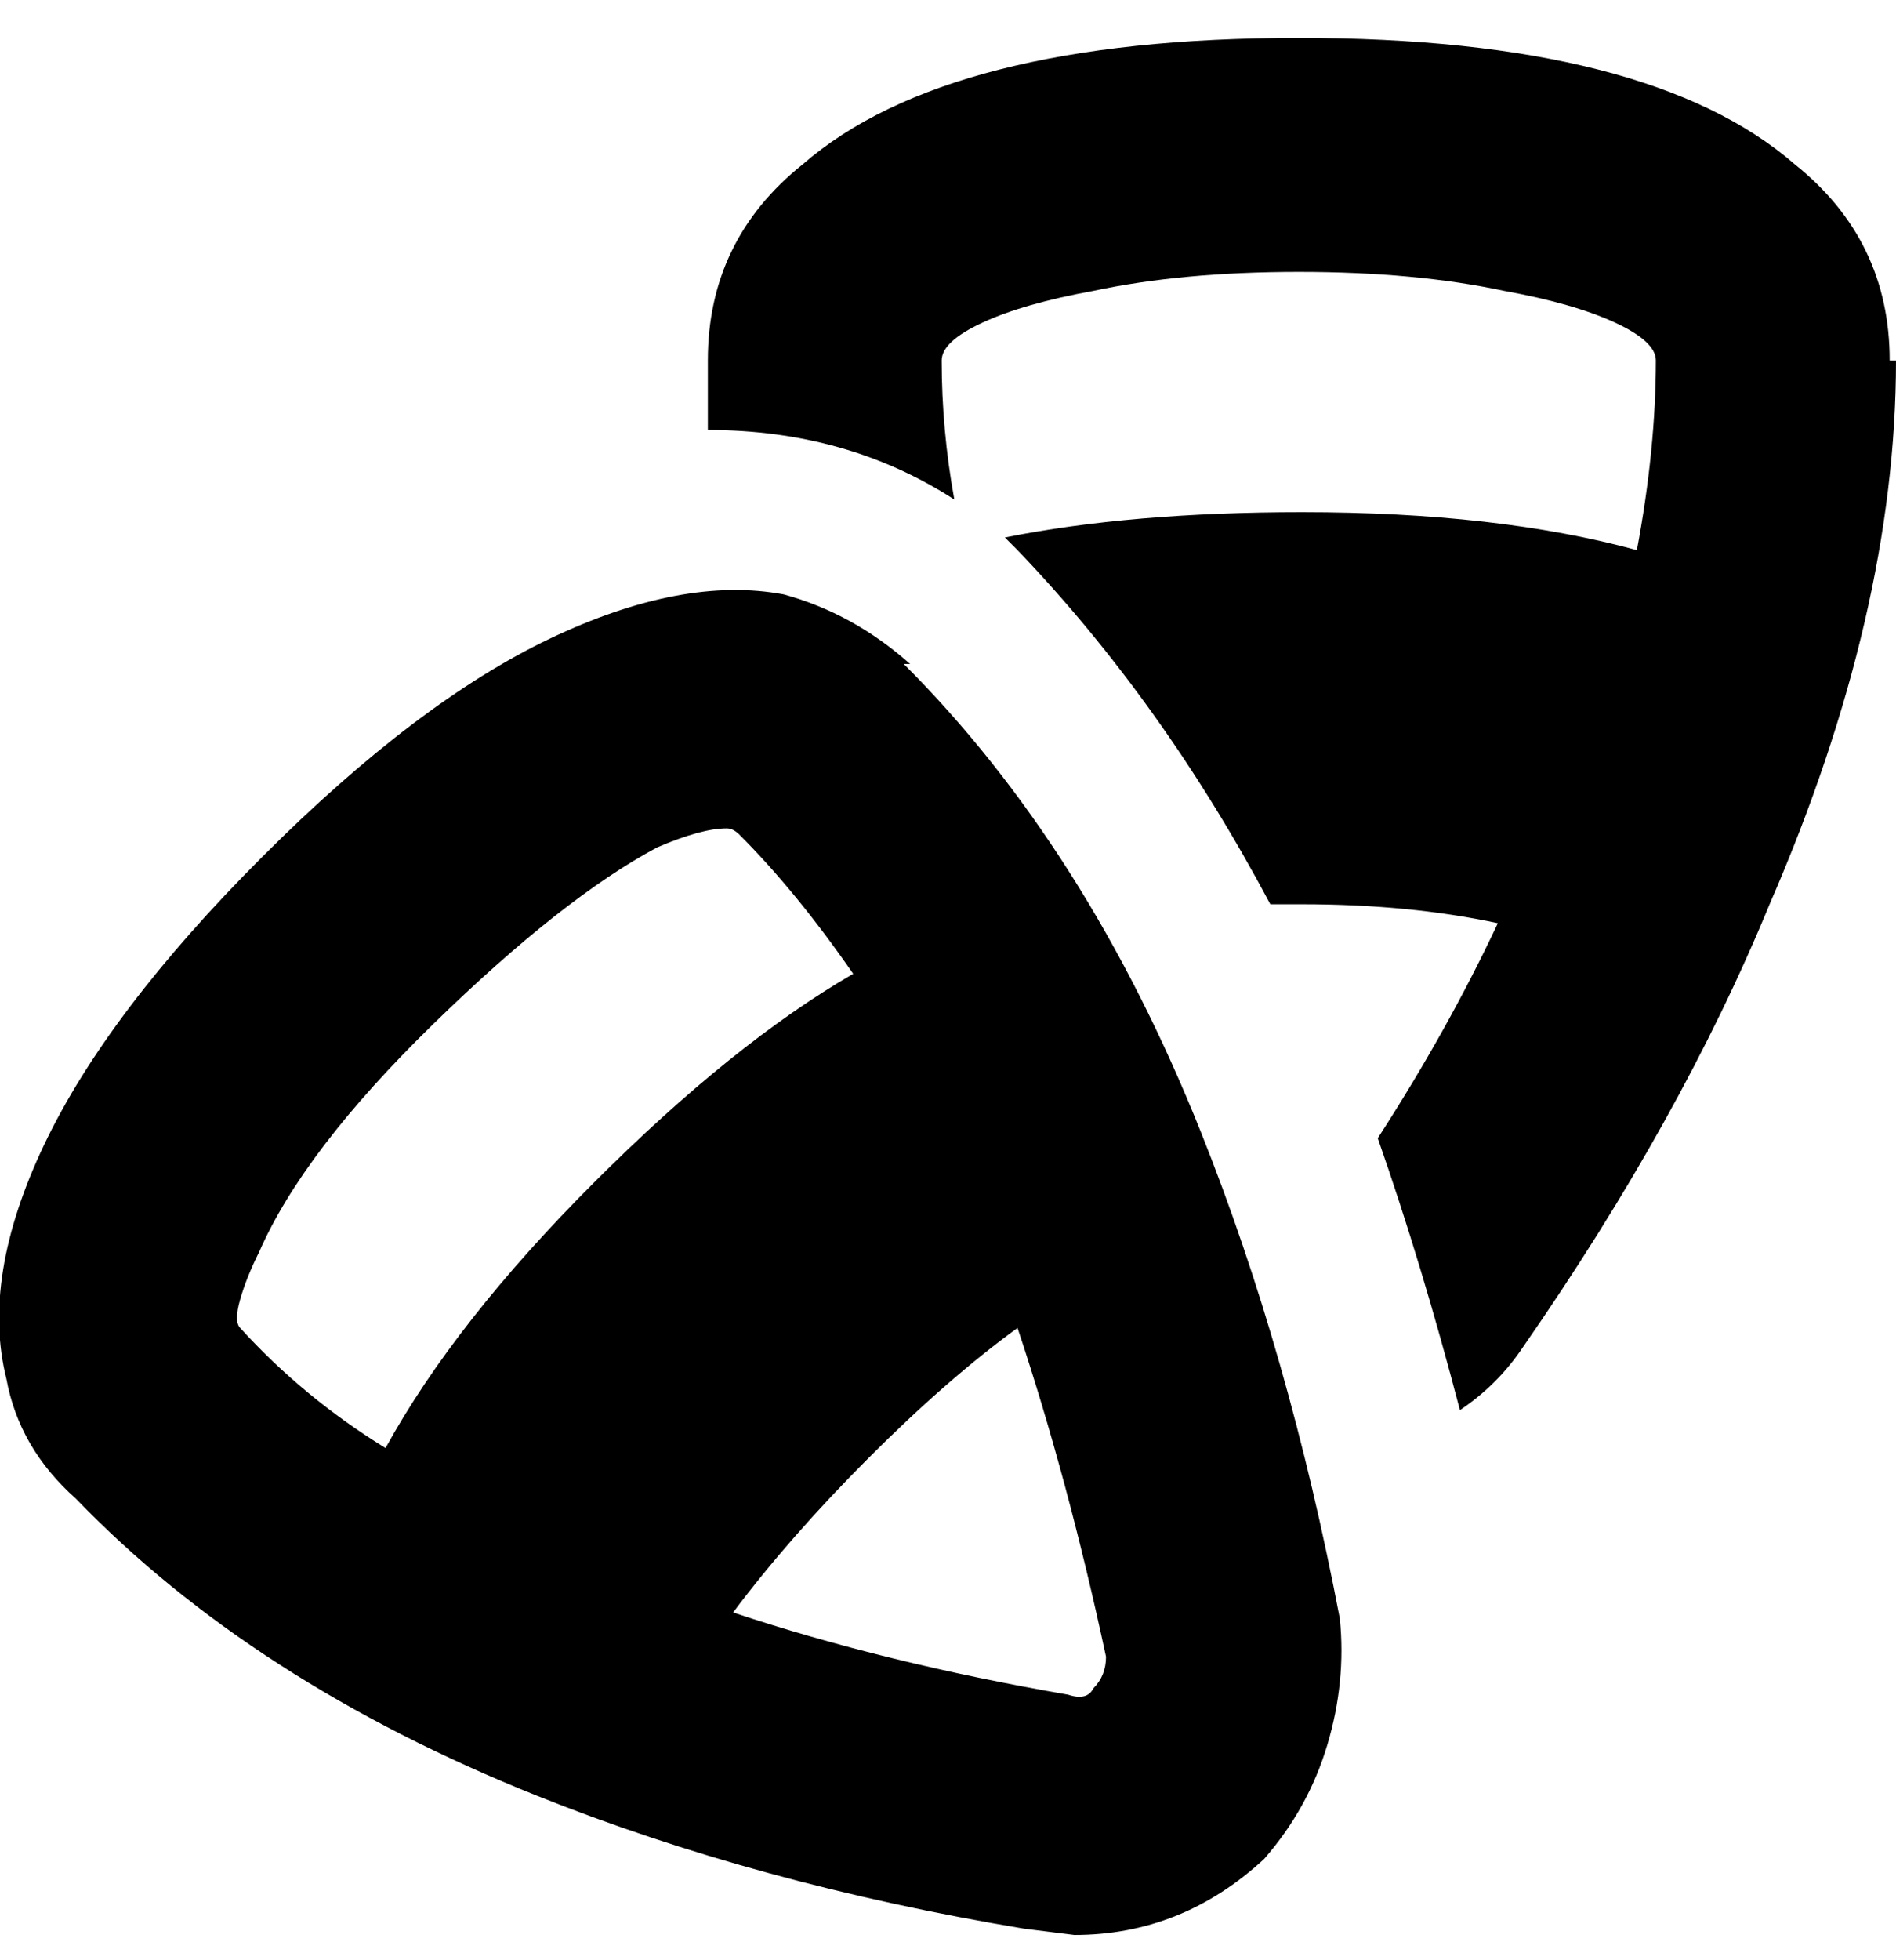 <svg viewBox="0 0 300 310" xmlns="http://www.w3.org/2000/svg"><path d="M144 105q-9-8-20-11-16-3-37 7t-45.5 34.5Q17 160 7 181t-6 37q2 11 11 19 28 29 73 47 35 14 77 21l8 1q17 0 30-12 7-8 10-18t2-20q-8-42-22-77-18-45-47-74h1zM41 198q7-16 27.5-36t35.5-28q7-3 11-3 1 0 2 1 9 9 18 22-19 11-41 33t-33 42q-13-8-23-19-1-1 0-4.5t3-7.5zm132 69q-1 2-4 1-29-5-53-13 9-12 21.5-24.5T161 210q8 24 14 52 0 3-2 5zM300 57q0 40-20 86-14 34-39 70-4 6-10 10-6-23-13-43 11-17 19-34-14-3-31-3h-5q-17-32-40-56l-2-2q20-4 47-4 31 0 53 6 3-16 3-30 0-3-6.5-6T238 46q-14-3-32.5-3T173 46q-11 2-17.5 5t-6.5 6q0 11 2 22-17-11-39-11V57q0-19 15-31 23-20 78.5-20T284 26q15 12 15 31h1z"/></svg>